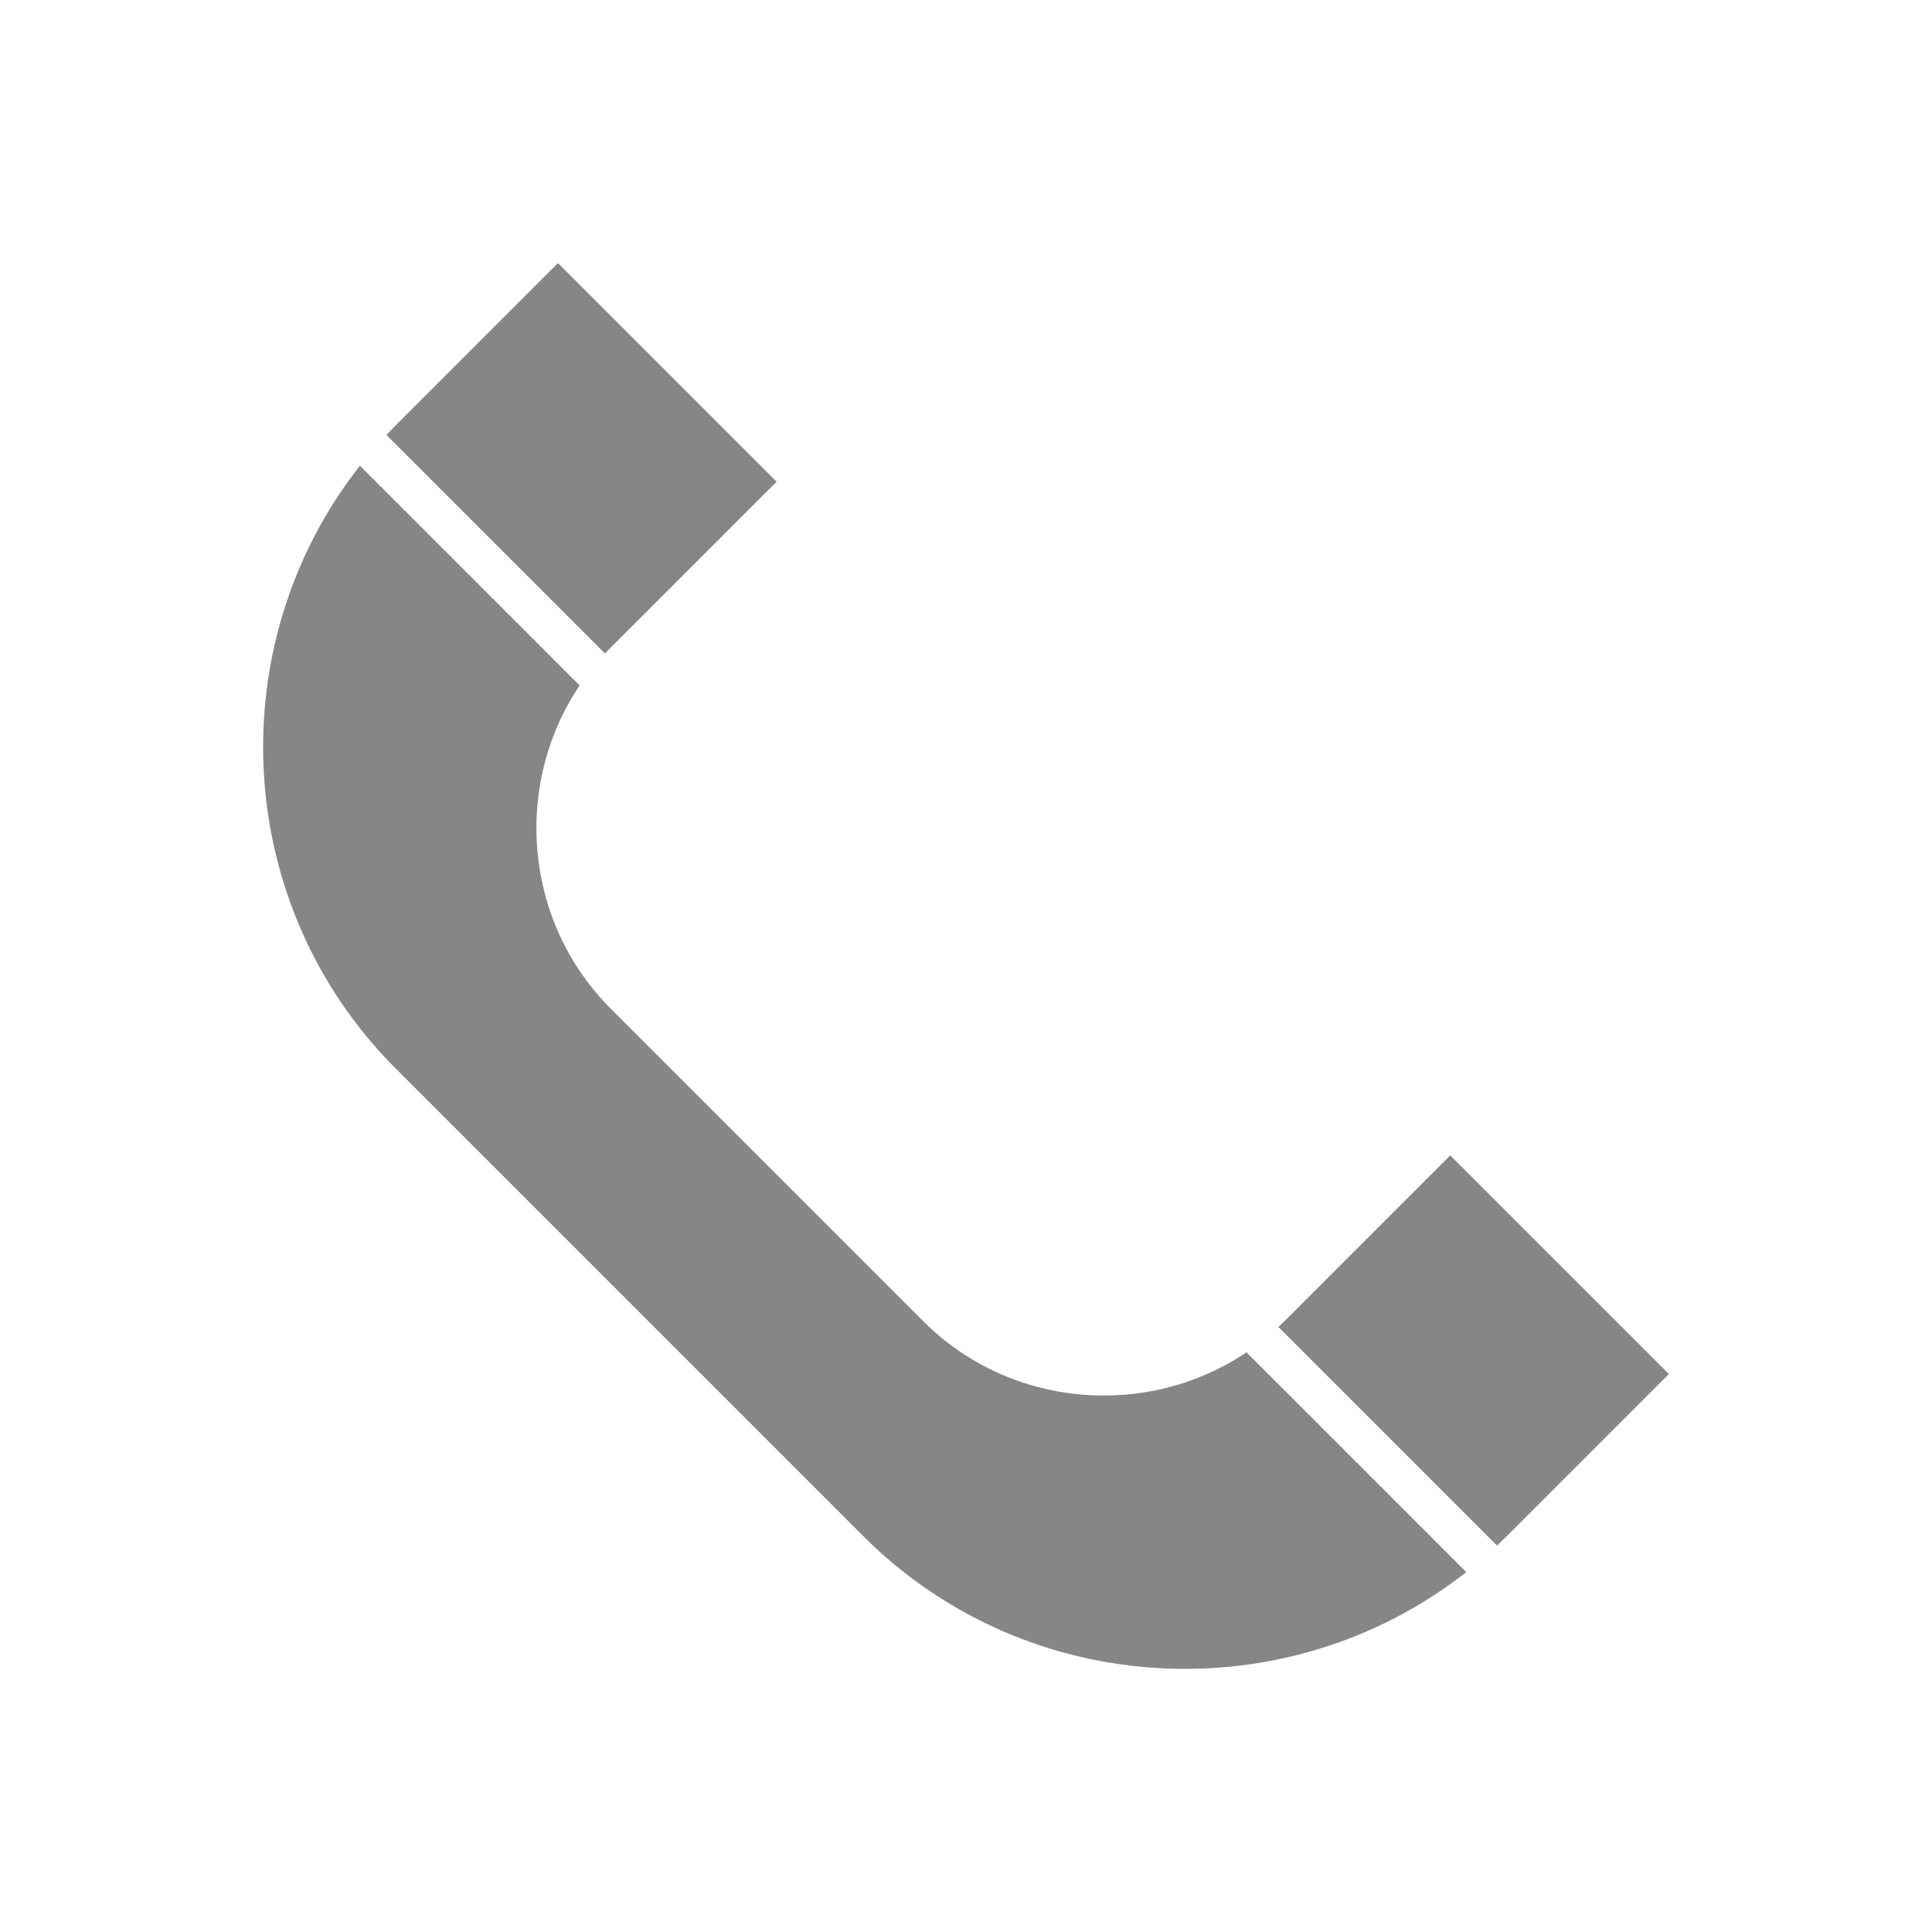 <?xml version="1.0" encoding="UTF-8"?>
<!DOCTYPE svg PUBLIC "-//W3C//DTD SVG 1.1//EN" "http://www.w3.org/Graphics/SVG/1.1/DTD/svg11.dtd">
<!-- Creator: CorelDRAW -->
<svg xmlns="http://www.w3.org/2000/svg" xml:space="preserve" width="60mm" height="60mm" style="shape-rendering:geometricPrecision; text-rendering:geometricPrecision; image-rendering:optimizeQuality; fill-rule:evenodd; clip-rule:evenodd"
viewBox="0 0 60 60"
 xmlns:xlink="http://www.w3.org/1999/xlink">
 <defs>
  <style type="text/css">
   <![CDATA[
    .fil0 {fill:#848688}
   ]]>
  </style>
 </defs>
 <g id="Layer_x0020_1">
  <path class="fil0" d="M26.813 47.708l-14.521 -14.521c-5.094,-5.094 -5.464,-13.192 -1.114,-18.724l6.823 6.824c-2.071,3.083 -1.747,7.327 0.973,10.046l9.692 9.692c2.72,2.72 6.963,3.044 10.046,0.973l6.824 6.824c-5.532,4.351 -13.63,3.98 -18.724,-1.114zm-14.812 -34.2c0.096,-0.101 0.192,-0.202 0.291,-0.301l5.036 -5.036 6.79 6.79 -5.143 5.143c-0.063,0.063 -0.125,0.127 -0.185,0.192l-6.789 -6.789zm27.702 27.702c0.065,-0.06 0.129,-0.122 0.192,-0.185l5.143 -5.143 6.79 6.79 -5.036 5.036c-0.099,0.099 -0.2,0.196 -0.301,0.291l-6.789 -6.789z"/>
 </g>
</svg>
